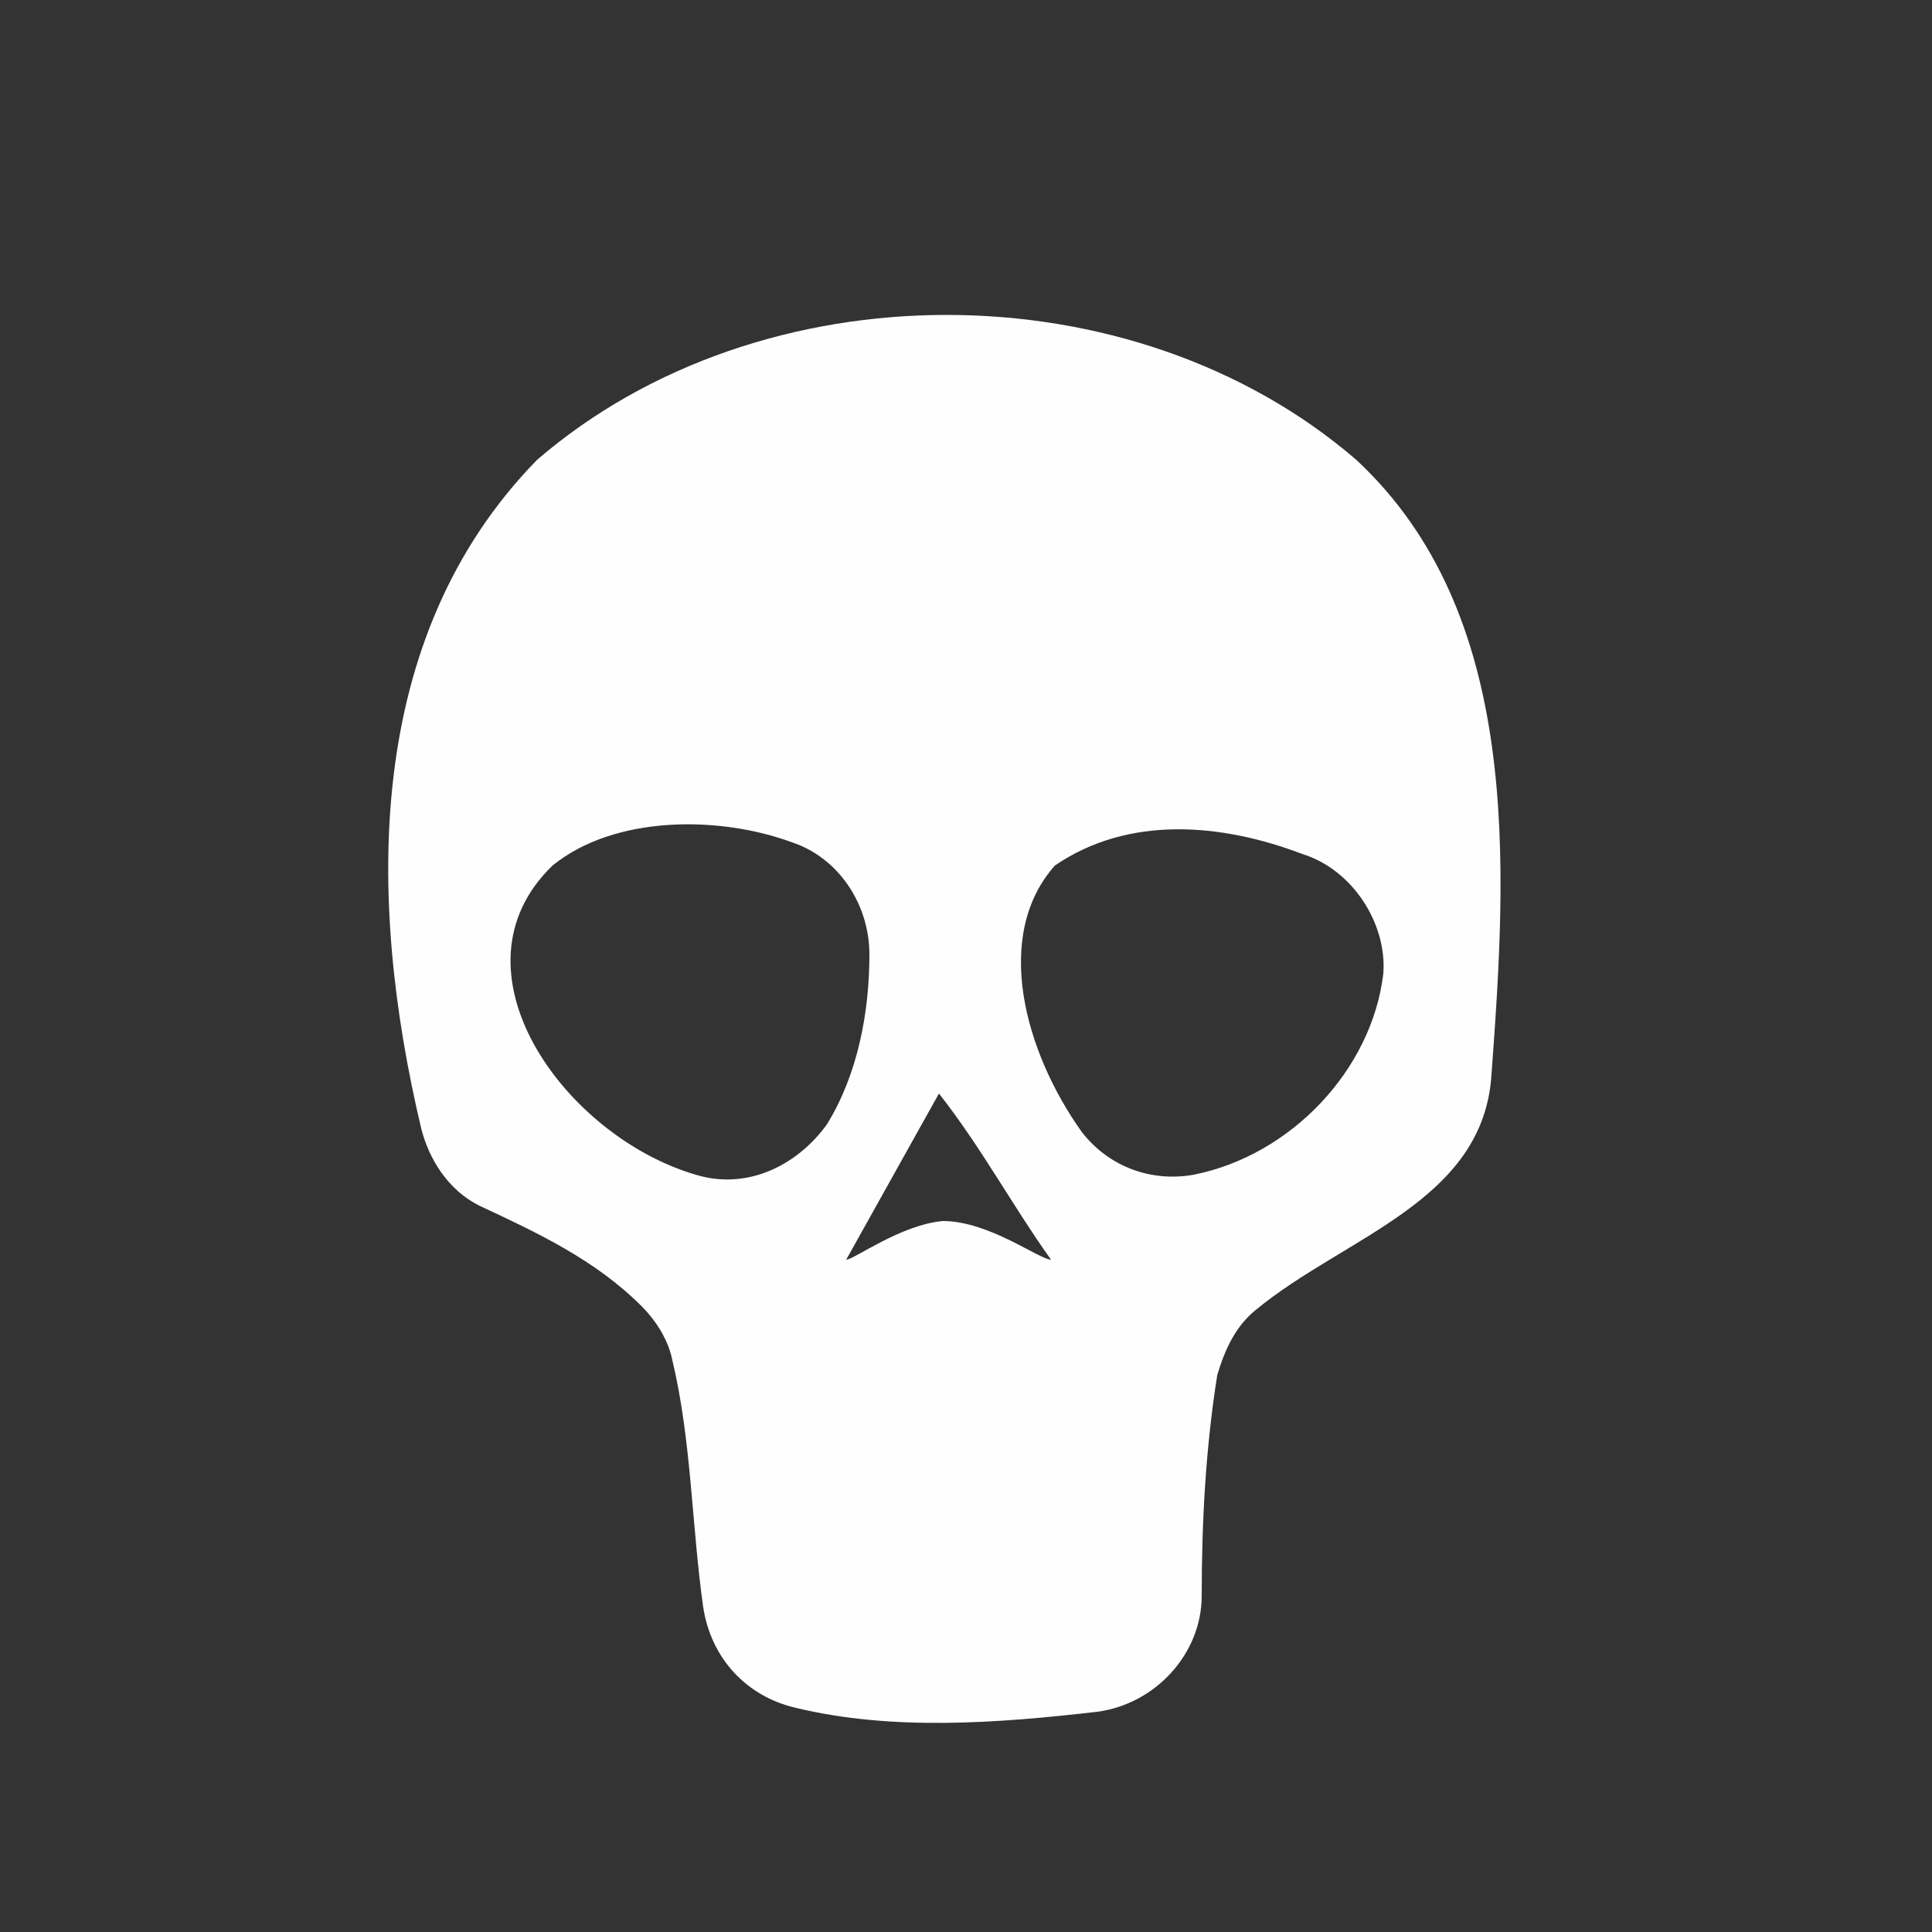 <?xml version="1.0" encoding="utf-8"?>
<!-- Generator: Adobe Illustrator 25.1.0, SVG Export Plug-In . SVG Version: 6.00 Build 0)  -->
<svg version="1.1" id="Capa_1" xmlns="http://www.w3.org/2000/svg" xmlns:xlink="http://www.w3.org/1999/xlink" x="0px" y="0px"
	 viewBox="0 0 50 50" style="enable-background:new 0 0 50 50;" xml:space="preserve">
<rect x="0" y="0" width="50" height="50" fill="#333333" stroke="none"/>
<style type="text/css">
	.st0{fill:#FEFEFE;}
</style>
<g id="_x23_353535ff">
</g>
<g id="_x23_fefefeff">
	<path class="st0" d="M13.9,11.9c5.8-5,15.4-5,21.2,0c4.3,4,3.9,10.5,3.5,15.9c-0.2,3.3-3.8,4.2-6.1,6.1c-0.5,0.4-0.8,1-1,1.7
		c-0.3,1.9-0.4,3.8-0.4,5.7c0,1.5-1.2,2.8-2.7,3c-2.6,0.3-5.3,0.5-7.8-0.1c-1.3-0.3-2.2-1.3-2.4-2.6c-0.3-2.1-0.3-4.3-0.8-6.4
		c-0.1-0.5-0.4-1-0.8-1.4c-1.2-1.2-2.7-1.9-4.2-2.6c-0.8-0.4-1.3-1.2-1.5-2C9.5,23.3,9.4,16.5,13.9,11.9 M14.3,22.4
		c-2.8,2.7,0.3,7,3.7,8c1.3,0.4,2.6-0.2,3.4-1.3c0.8-1.3,1.1-2.9,1.1-4.4c0-1.3-0.8-2.5-2-2.9C18.6,21.1,15.9,21.1,14.3,22.4
		 M27.3,22.4c-1.6,1.8-0.8,4.8,0.7,6.9c0.7,0.9,1.8,1.3,2.9,1.1c2.5-0.5,4.6-2.7,4.9-5.2c0.1-1.3-0.8-2.7-2.1-3.1
		C31.6,21.3,29.2,21.1,27.3,22.4 M24.3,28.3l-2.4,4.3c0.2,0,1.4-0.9,2.5-1c1.2,0,2.5,1,2.8,1C26.2,31.2,25.4,29.7,24.3,28.3z"/>
</g>
</svg>
